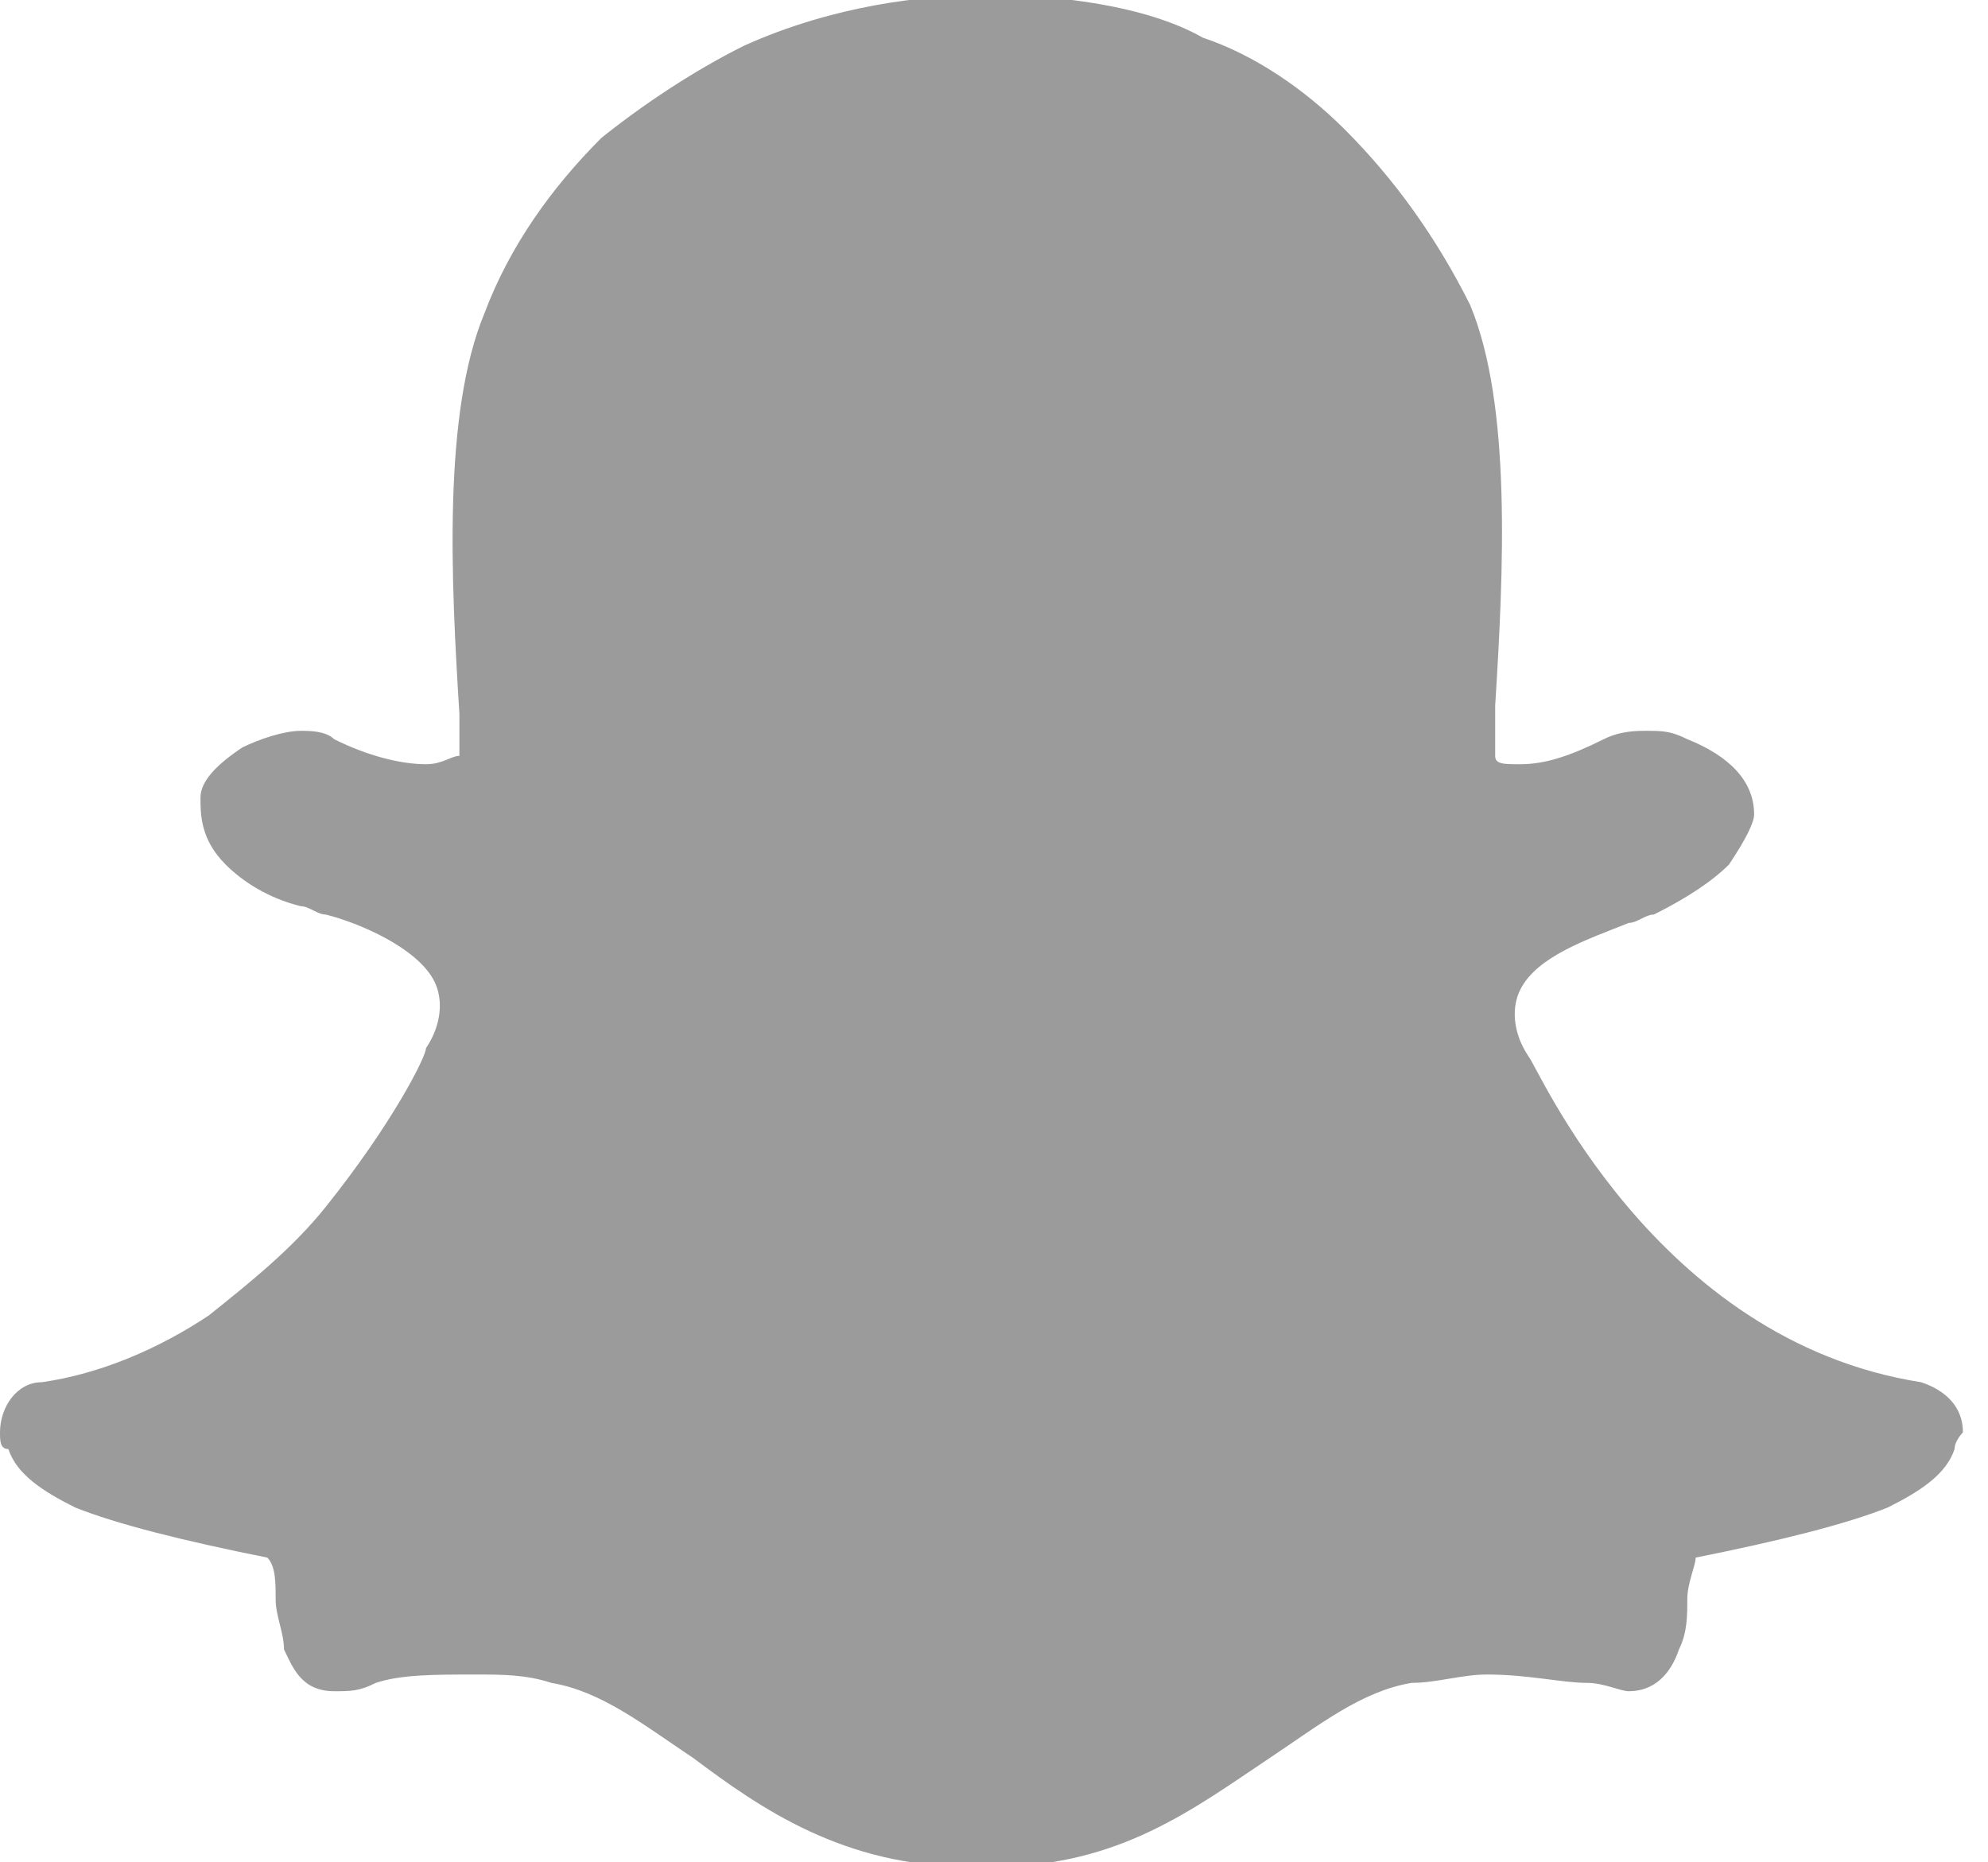 <?xml version="1.0" encoding="utf-8"?>
<svg version="1.1" id="Layer_1" xmlns="http://www.w3.org/2000/svg" xmlns:xlink="http://www.w3.org/1999/xlink" x="0px" y="0px"
	 viewBox="0 0 23.8 22.3" style="enable-background:new 0 0 23.8 22.3;" xml:space="preserve">
<g id="Symbols">
	<g id="footer_x2F_desktop" transform="translate(-572, -276.749)">
		<path id="Snapchat" fill="#9B9B9B" d="M584.1,276.7L584.1,276.7C584.1,276.7,584.1,276.7,584.1,276.7c-0.2,0-0.4,0-0.5,0
			c-0.5,0-1.6,0.1-2.7,0.6c-0.6,0.3-1.2,0.7-1.7,1.1c-0.6,0.6-1.1,1.3-1.4,2.1c-0.5,1.2-0.4,3.2-0.3,4.8l0,0c0,0.2,0,0.4,0,0.5
			c-0.1,0-0.2,0.1-0.4,0.1c-0.3,0-0.7-0.1-1.1-0.3c-0.1-0.1-0.3-0.1-0.4-0.1c-0.2,0-0.5,0.1-0.7,0.2c-0.3,0.2-0.5,0.4-0.5,0.6
			c0,0.2,0,0.5,0.3,0.8c0.2,0.2,0.5,0.4,0.9,0.5c0.1,0,0.2,0.1,0.3,0.1c0.4,0.1,1.1,0.4,1.3,0.8c0.1,0.2,0.1,0.5-0.1,0.8
			c0,0,0,0,0,0c0,0.1-0.4,0.9-1.2,1.9c-0.4,0.5-0.9,0.9-1.4,1.3c-0.6,0.4-1.3,0.7-2,0.8c-0.3,0-0.5,0.3-0.5,0.6c0,0.1,0,0.2,0.1,0.2
			c0,0,0,0,0,0c0.1,0.3,0.4,0.5,0.8,0.7c0.5,0.2,1.3,0.4,2.3,0.6c0.1,0.1,0.1,0.3,0.1,0.5c0,0.2,0.1,0.4,0.1,0.6
			c0.1,0.2,0.2,0.5,0.6,0.5c0.2,0,0.3,0,0.5-0.1c0.3-0.1,0.7-0.1,1.2-0.1c0.3,0,0.6,0,0.9,0.1c0.6,0.1,1.1,0.5,1.7,0.9
			c0.8,0.6,1.8,1.3,3.3,1.3c0,0,0.1,0,0.1,0c0,0,0.1,0,0.2,0c1.5,0,2.4-0.7,3.3-1.3l0,0c0.6-0.4,1.1-0.8,1.7-0.9
			c0.3,0,0.6-0.1,0.9-0.1c0.5,0,0.9,0.1,1.2,0.1c0.2,0,0.4,0.1,0.5,0.1l0,0h0c0.3,0,0.5-0.2,0.6-0.5c0.1-0.2,0.1-0.4,0.1-0.6
			c0-0.2,0.1-0.4,0.1-0.5c1-0.2,1.8-0.4,2.3-0.6c0.4-0.2,0.7-0.4,0.8-0.7c0-0.1,0.1-0.2,0.1-0.2c0-0.3-0.2-0.5-0.5-0.6
			c-3.2-0.5-4.6-3.8-4.7-3.9c0,0,0,0,0,0c-0.2-0.3-0.2-0.6-0.1-0.8c0.2-0.4,0.8-0.6,1.3-0.8c0.1,0,0.2-0.1,0.3-0.1
			c0.4-0.2,0.7-0.4,0.9-0.6c0.2-0.3,0.3-0.5,0.3-0.6c0-0.4-0.3-0.7-0.8-0.9c-0.2-0.1-0.3-0.1-0.5-0.1c-0.1,0-0.3,0-0.5,0.1
			c-0.4,0.2-0.7,0.3-1,0.3c-0.2,0-0.3,0-0.3-0.1c0-0.1,0-0.3,0-0.5l0-0.1c0.1-1.6,0.2-3.6-0.3-4.8c-0.4-0.8-0.9-1.5-1.5-2.1
			c-0.5-0.5-1.1-0.9-1.7-1.1C585.7,276.8,584.6,276.7,584.1,276.7"/>
	</g>
</g>
</svg>
